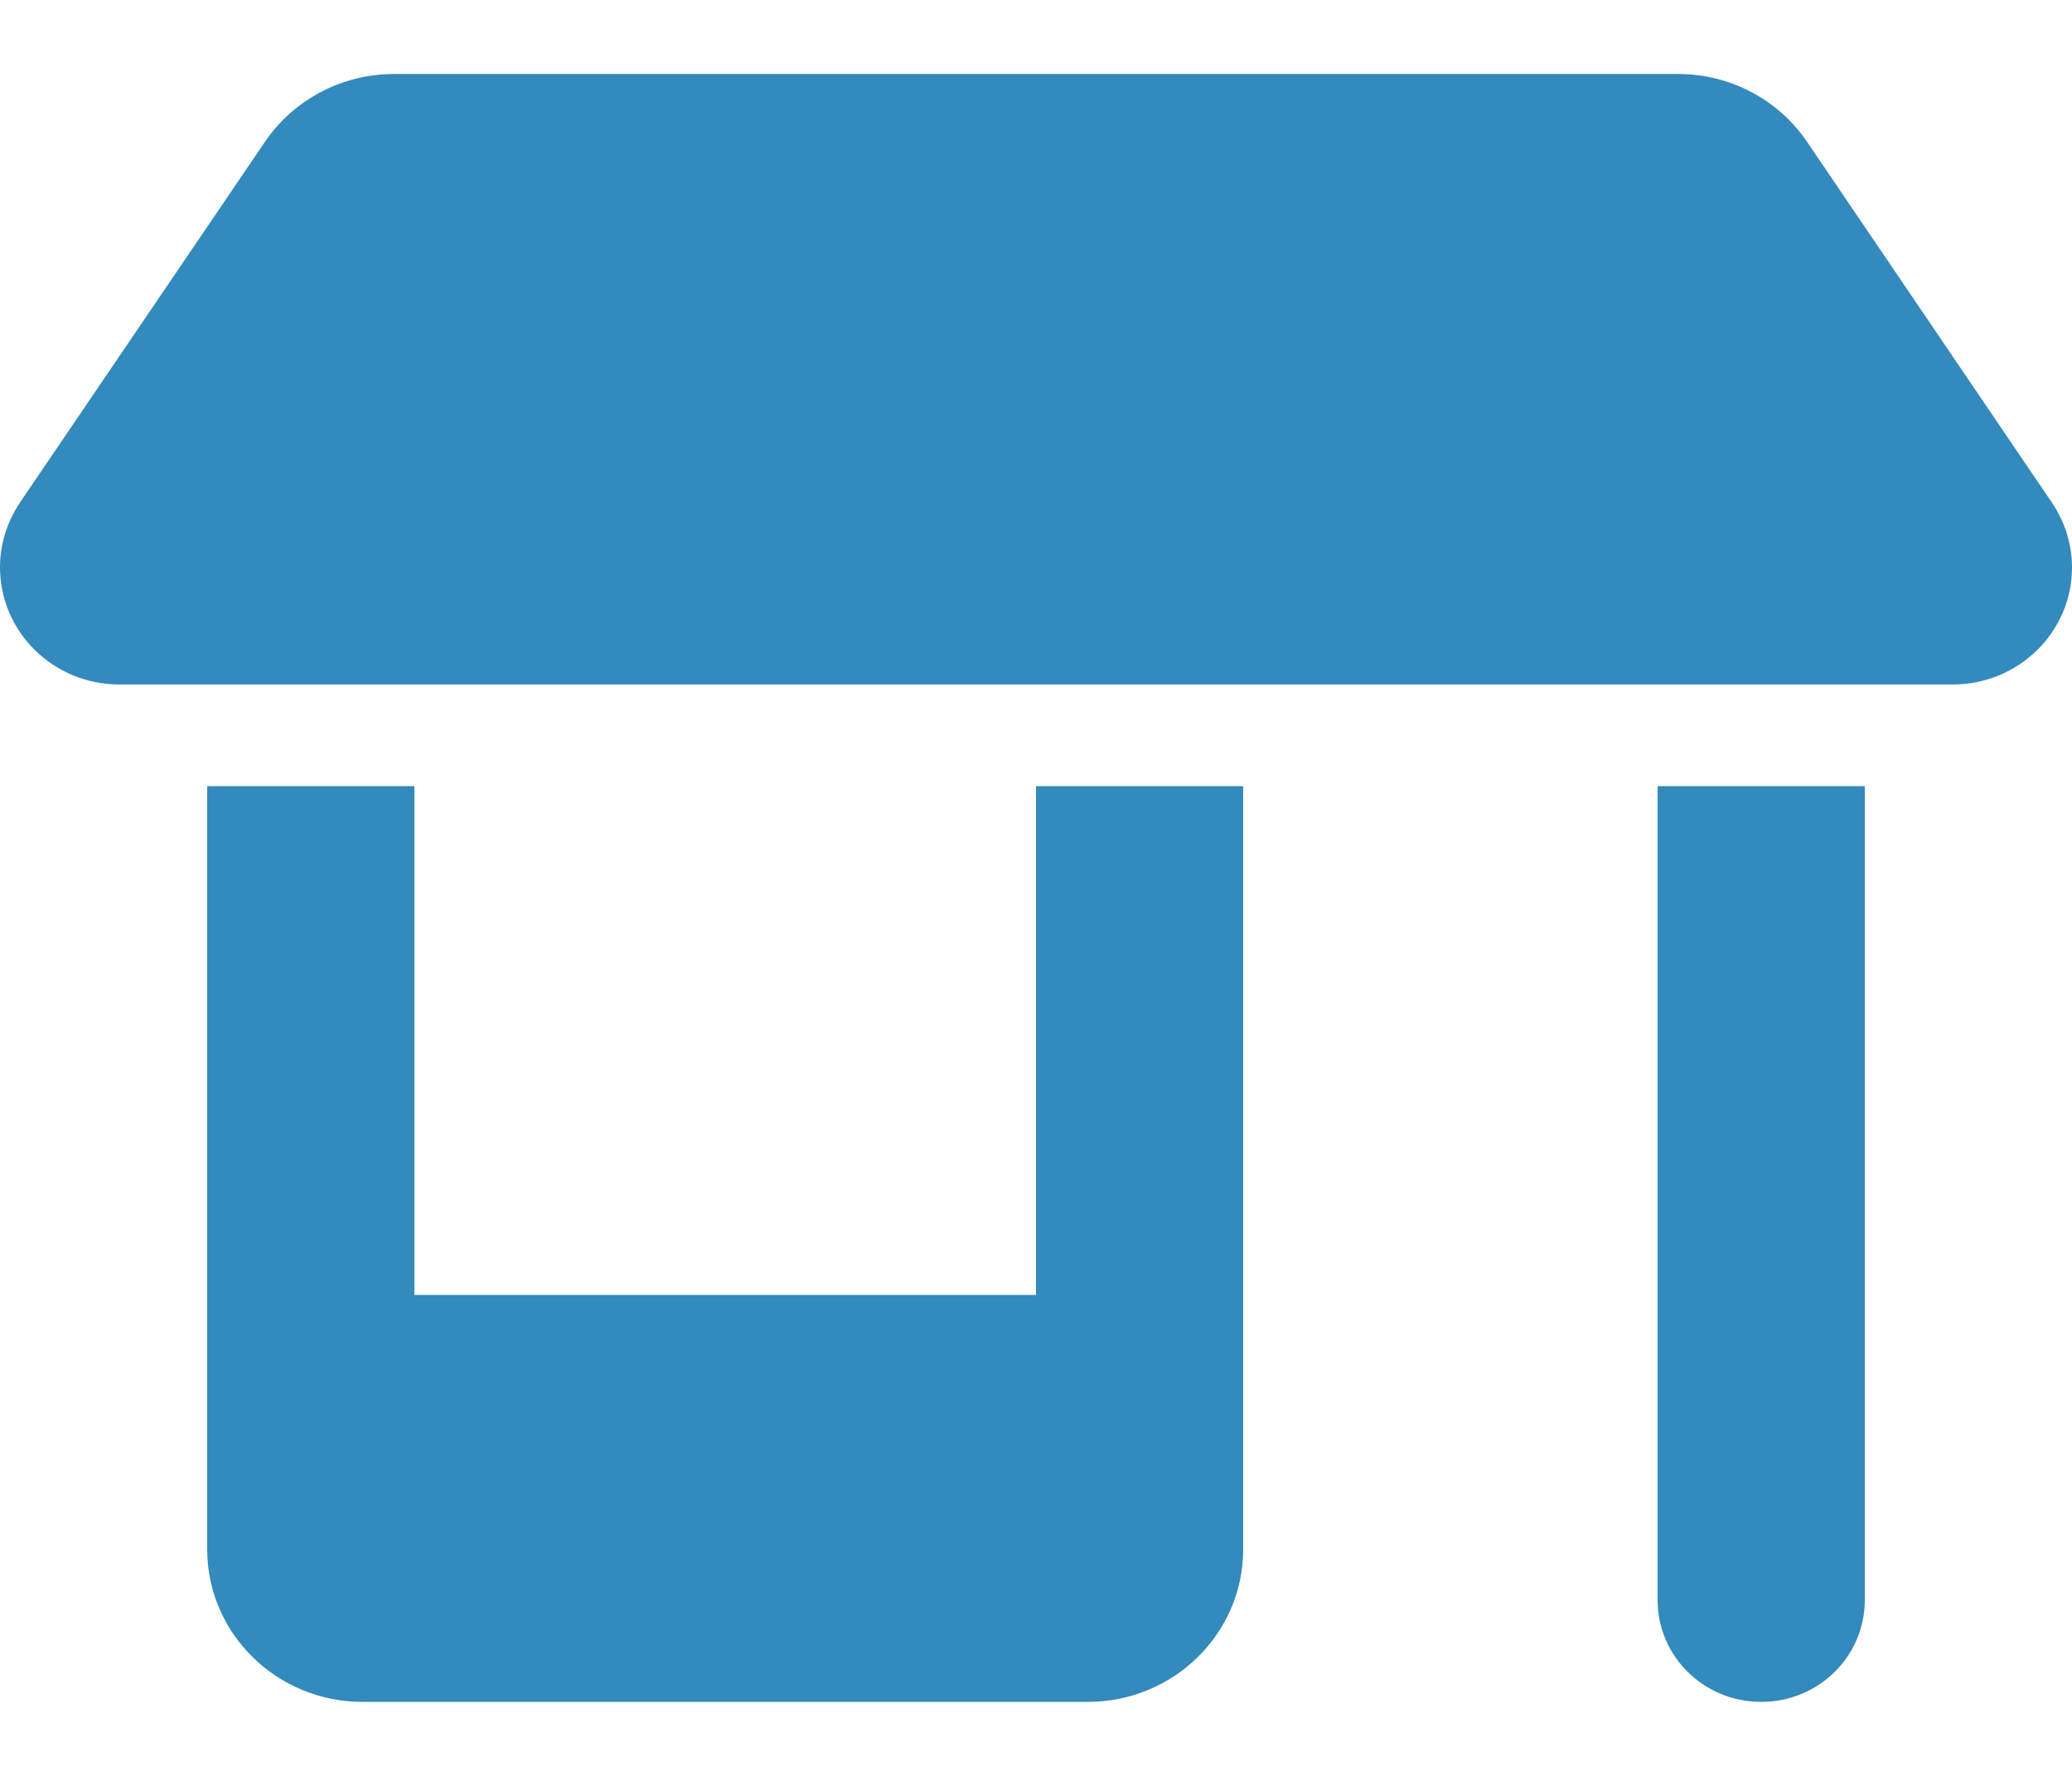 <svg width="14" height="12" viewBox="0 0 14 12" fill="none" xmlns="http://www.w3.org/2000/svg">
<g clip-path="url(#clip0_1_4343)">
<path d="M0.805 4.625H13.195C13.639 4.625 14 4.271 14 3.834C14 3.678 13.952 3.525 13.864 3.396L12.211 0.96C12.016 0.672 11.69 0.5 11.338 0.5H2.662C2.312 0.5 1.984 0.672 1.789 0.96L0.136 3.394C0.048 3.525 0 3.678 0 3.832C0 4.271 0.361 4.625 0.805 4.625ZM1.4 5.312V8.75V10.469C1.4 11.038 1.87 11.5 2.45 11.5H7.35C7.93 11.5 8.4 11.038 8.4 10.469V8.75V5.312H7V8.75H2.8V5.312H1.4ZM11.2 5.312V10.812C11.2 11.193 11.513 11.5 11.9 11.5C12.287 11.5 12.6 11.193 12.6 10.812V5.312H11.2Z" fill="#006DAB" fill-opacity="0.8"/>
</g>
<defs>
<clipPath id="clip0_1_4343">
<rect width="14" height="11" fill="white" transform="translate(0 0.5)"/>
</clipPath>
</defs>
</svg>
